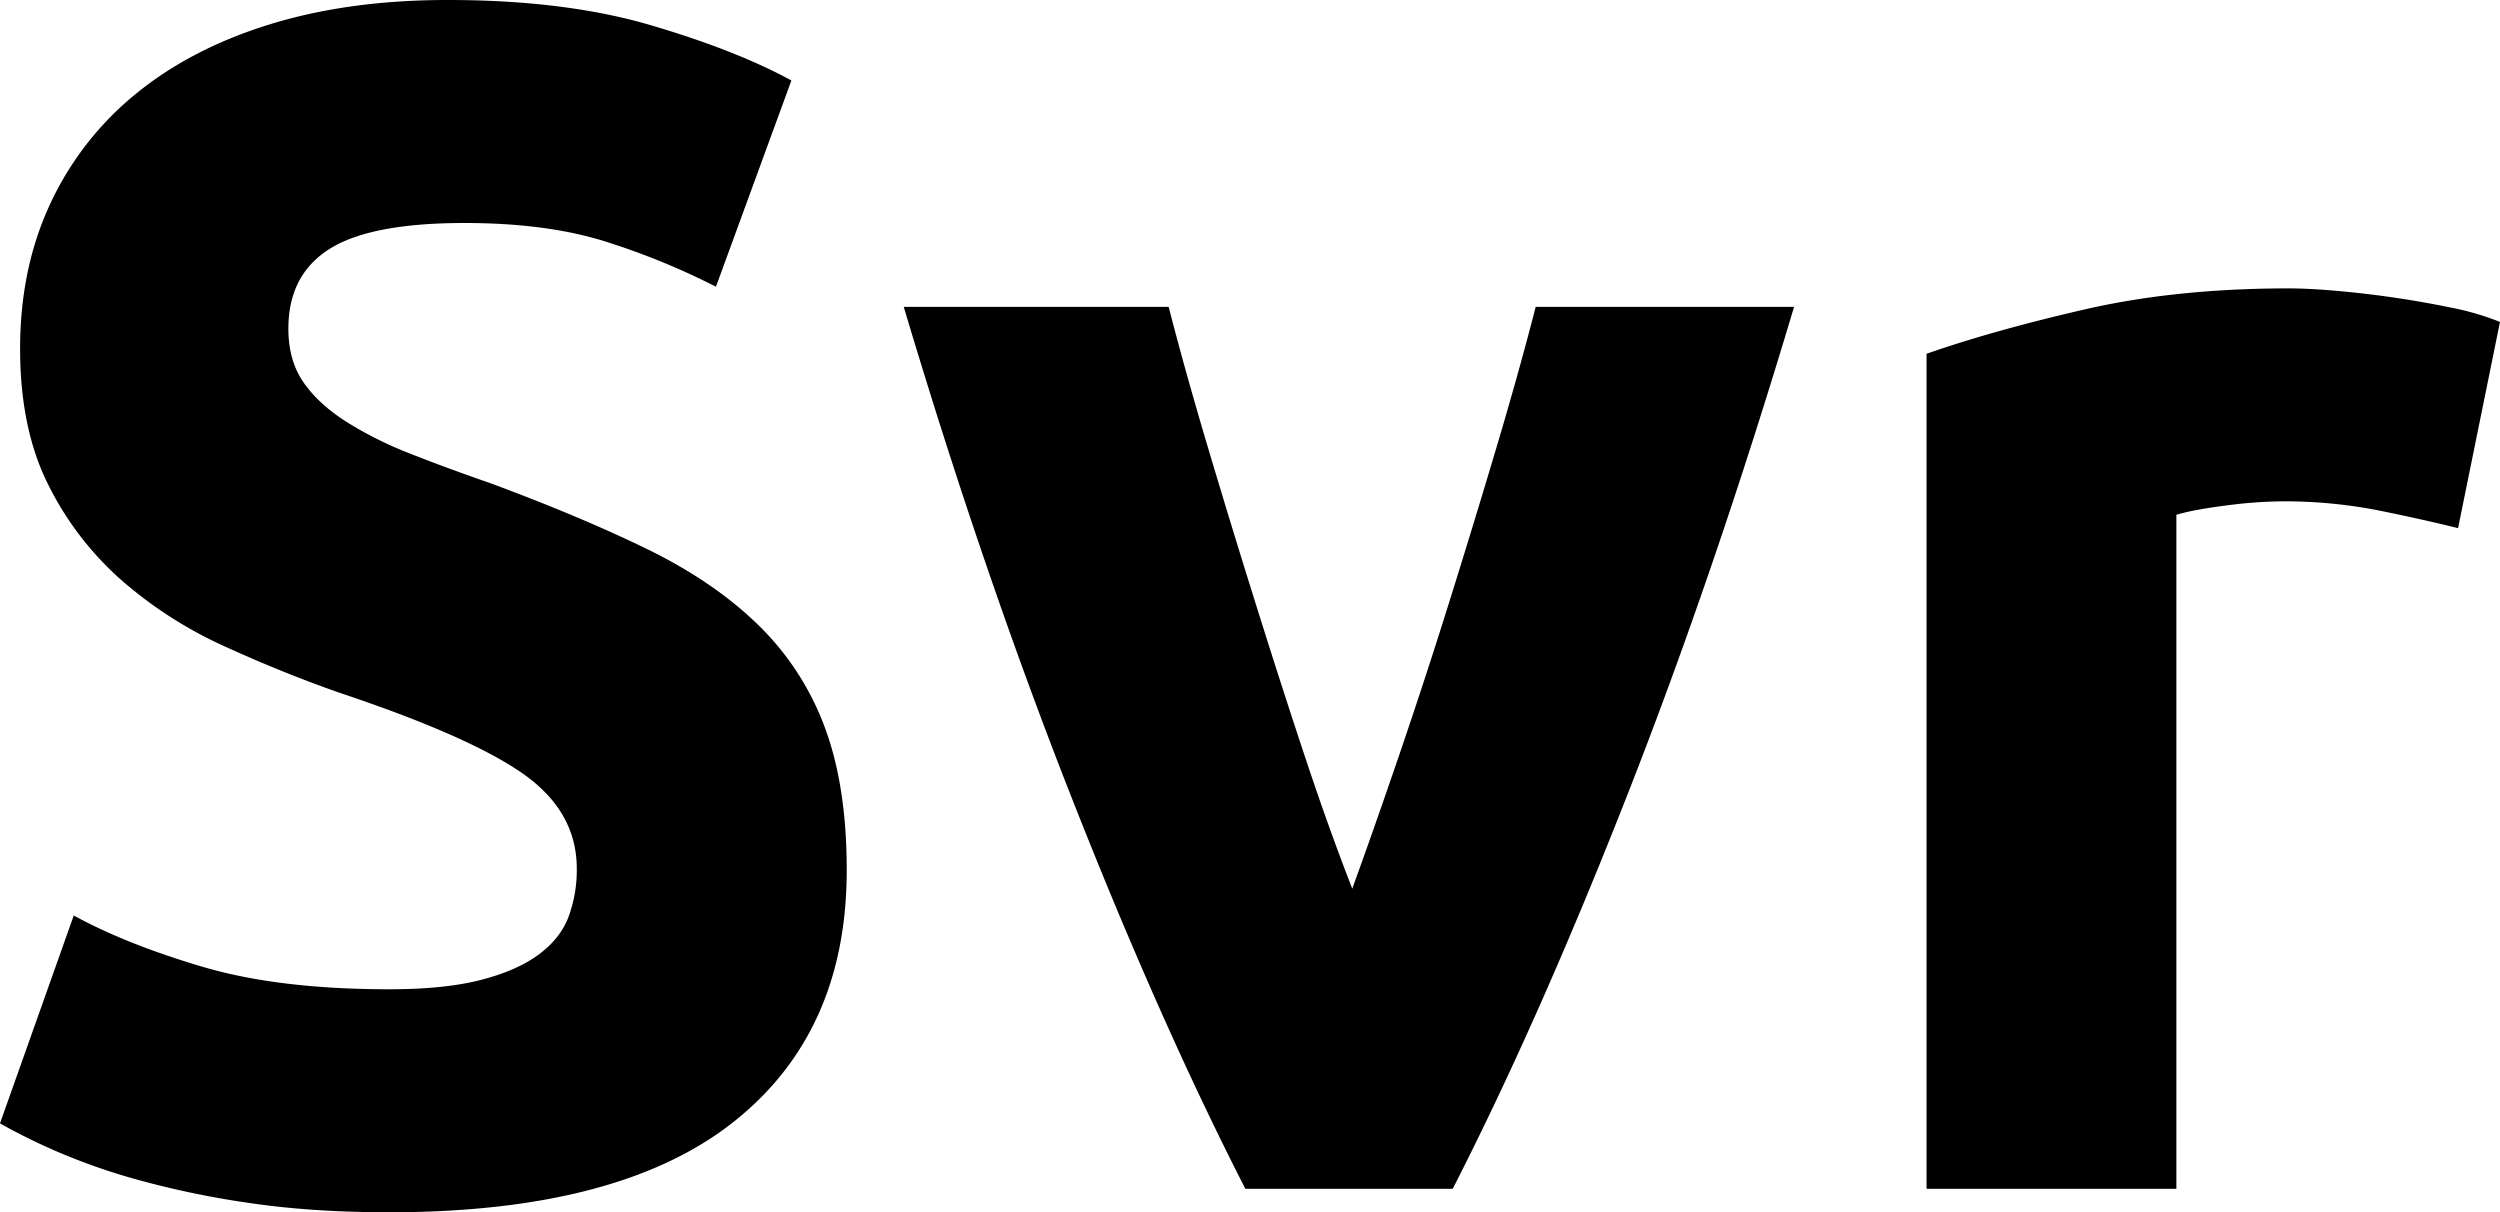 <svg xmlns="http://www.w3.org/2000/svg" width="1490.995" height="722.996" viewBox="0 0 1490.995 722.996">
  <path d="M398.613,1238.84q-45.516-13.5-76.5-30.5l-44,124a366.593,366.593,0,0,0,34.5,17,373.169,373.169,0,0,0,49,17,536.731,536.731,0,0,0,65.5,13.5q36.984,5.49,83,5.5,136.992,0,205-53.5,67.992-53.475,68-150.5,0-49.98-13-85a165.236,165.236,0,0,0-39.5-61q-26.508-25.98-66.5-45.5-40.008-19.5-94-39.5-26.016-9-47.5-17.5a223.149,223.149,0,0,1-38-19q-16.5-10.5-25.5-23.5-9-12.984-9-32,0-31.992,24.5-47.5,24.492-15.492,80.5-15.5,49.992,0,85.5,11.5a427.669,427.669,0,0,1,64.5,26.5l45-123q-33-18-84-33t-121-15q-59.016,0-106,14.5-47.016,14.508-80,41.5a184.759,184.759,0,0,0-51,65.5q-18,38.508-18,86.5t17,81.5a186.152,186.152,0,0,0,44,57,249.753,249.753,0,0,0,61,39q33.984,15.525,68,27.5,78,26.025,110,48.5,31.992,22.5,32,56.5a80.218,80.218,0,0,1-5,29q-5.016,13.02-18,22.5-13.008,9.525-34.5,15-21.516,5.52-54.5,5.5Q444.113,1252.34,398.613,1238.84Zm745.907,132.5q51.135-99.975,103.8-234,52.635-133.98,99.79-292H1194.02q-10.035,39-23.59,84.5-13.56,45.516-28.11,92-14.565,46.5-29.61,90.5-15.045,44.025-28.1,80-14.055-36-28.64-80-14.58-43.98-29.12-90.5-14.58-46.494-28.128-92-13.571-45.492-23.609-84.5h-158q47.155,158.016,99.859,292,52.688,134.025,103.888,234h123.66Zm624.59-517a161.353,161.353,0,0,0-29-8.5q-17.01-3.492-34-6-17.01-2.484-34-4-17.01-1.5-29-1.5-67,0-121.5,12.5-54.51,12.516-94.5,26.5v498h149v-402q9.99-3,29.5-5.5a271.1,271.1,0,0,1,33.5-2.5,291.269,291.269,0,0,1,58,5.5q27,5.508,47,10.5Z" transform="translate(-278.125 -662.344)"/>
</svg>
